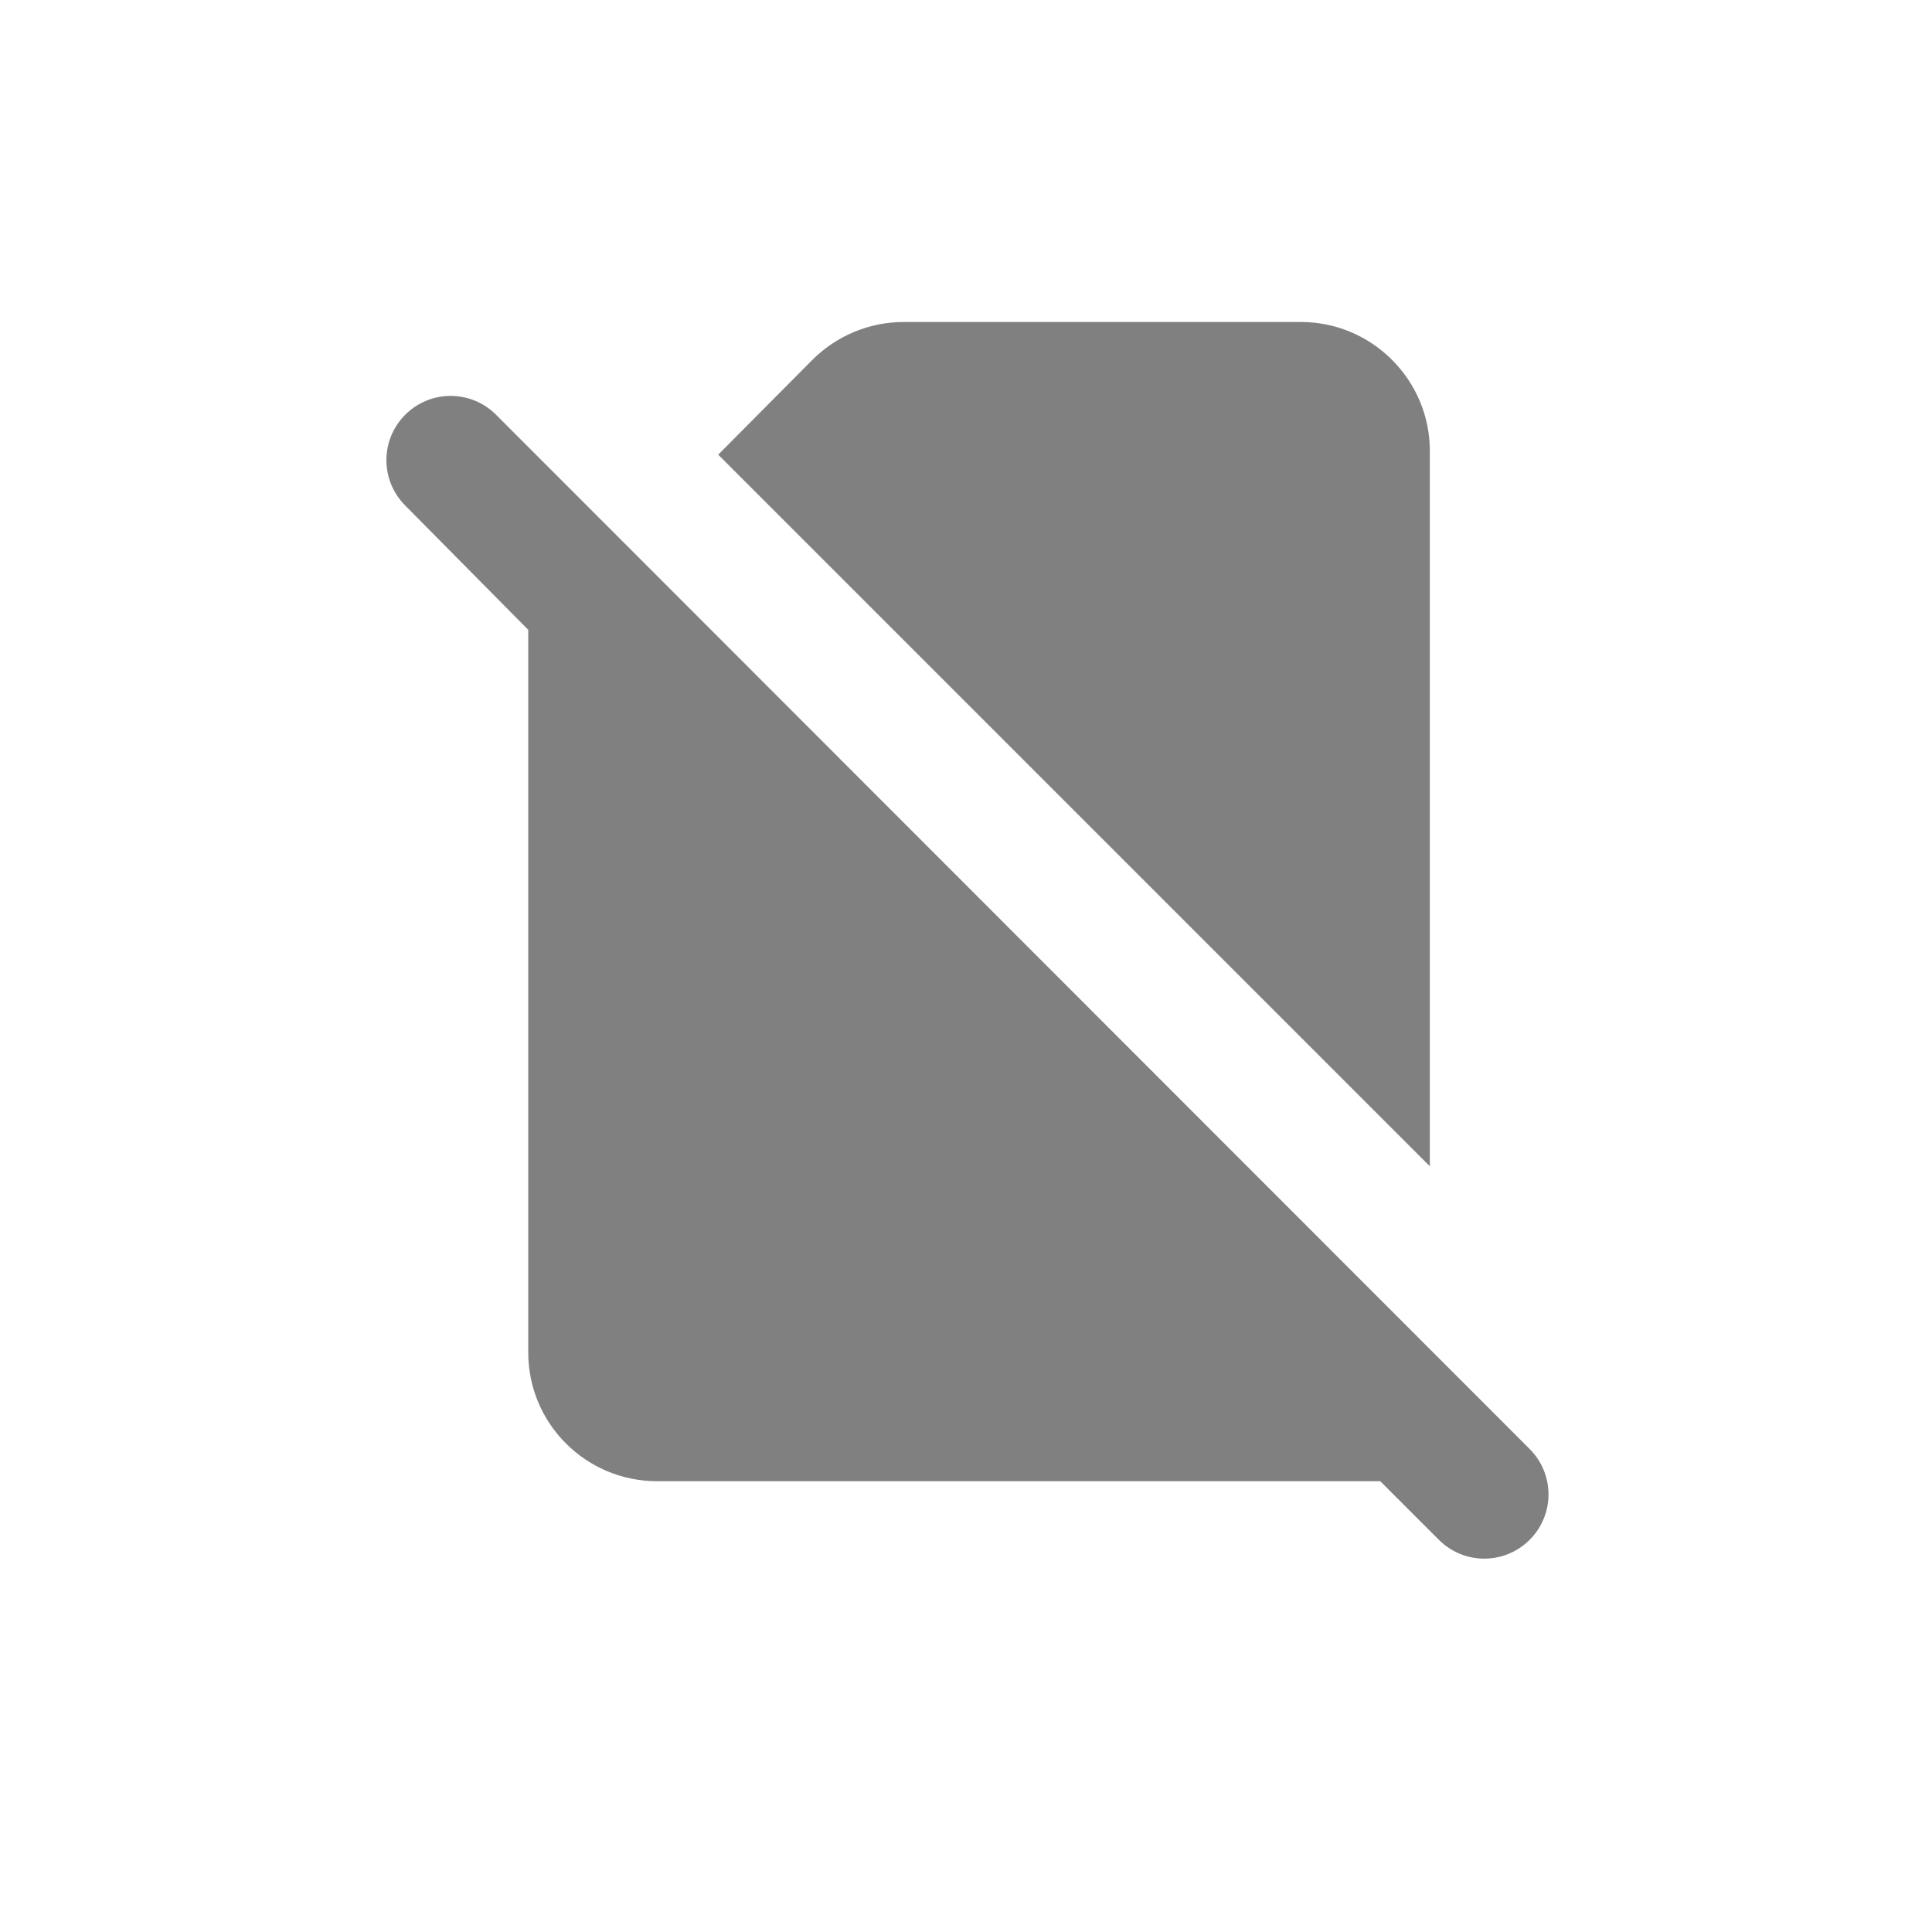 <svg width="24" height="24" viewBox="0 0 24 24" fill="none" xmlns="http://www.w3.org/2000/svg">
<path fill-rule="evenodd" clip-rule="evenodd" d="M17.762 5.6C17.762 4.72 17.042 4 16.162 4H11.226C10.802 4 10.394 4.168 10.09 4.472L8.922 5.648L17.762 14.488V5.6ZM5.034 5.152C4.722 5.464 4.722 5.968 5.034 6.28L6.562 7.824V16.8C6.562 17.688 7.282 18.4 8.162 18.4H17.146L17.874 19.128C18.186 19.44 18.69 19.44 19.002 19.128C19.314 18.816 19.314 18.312 19.002 18L6.162 5.152C6.013 5.002 5.81 4.918 5.598 4.918C5.386 4.918 5.184 5.002 5.034 5.152Z" fill="#808080"/>
</svg>
